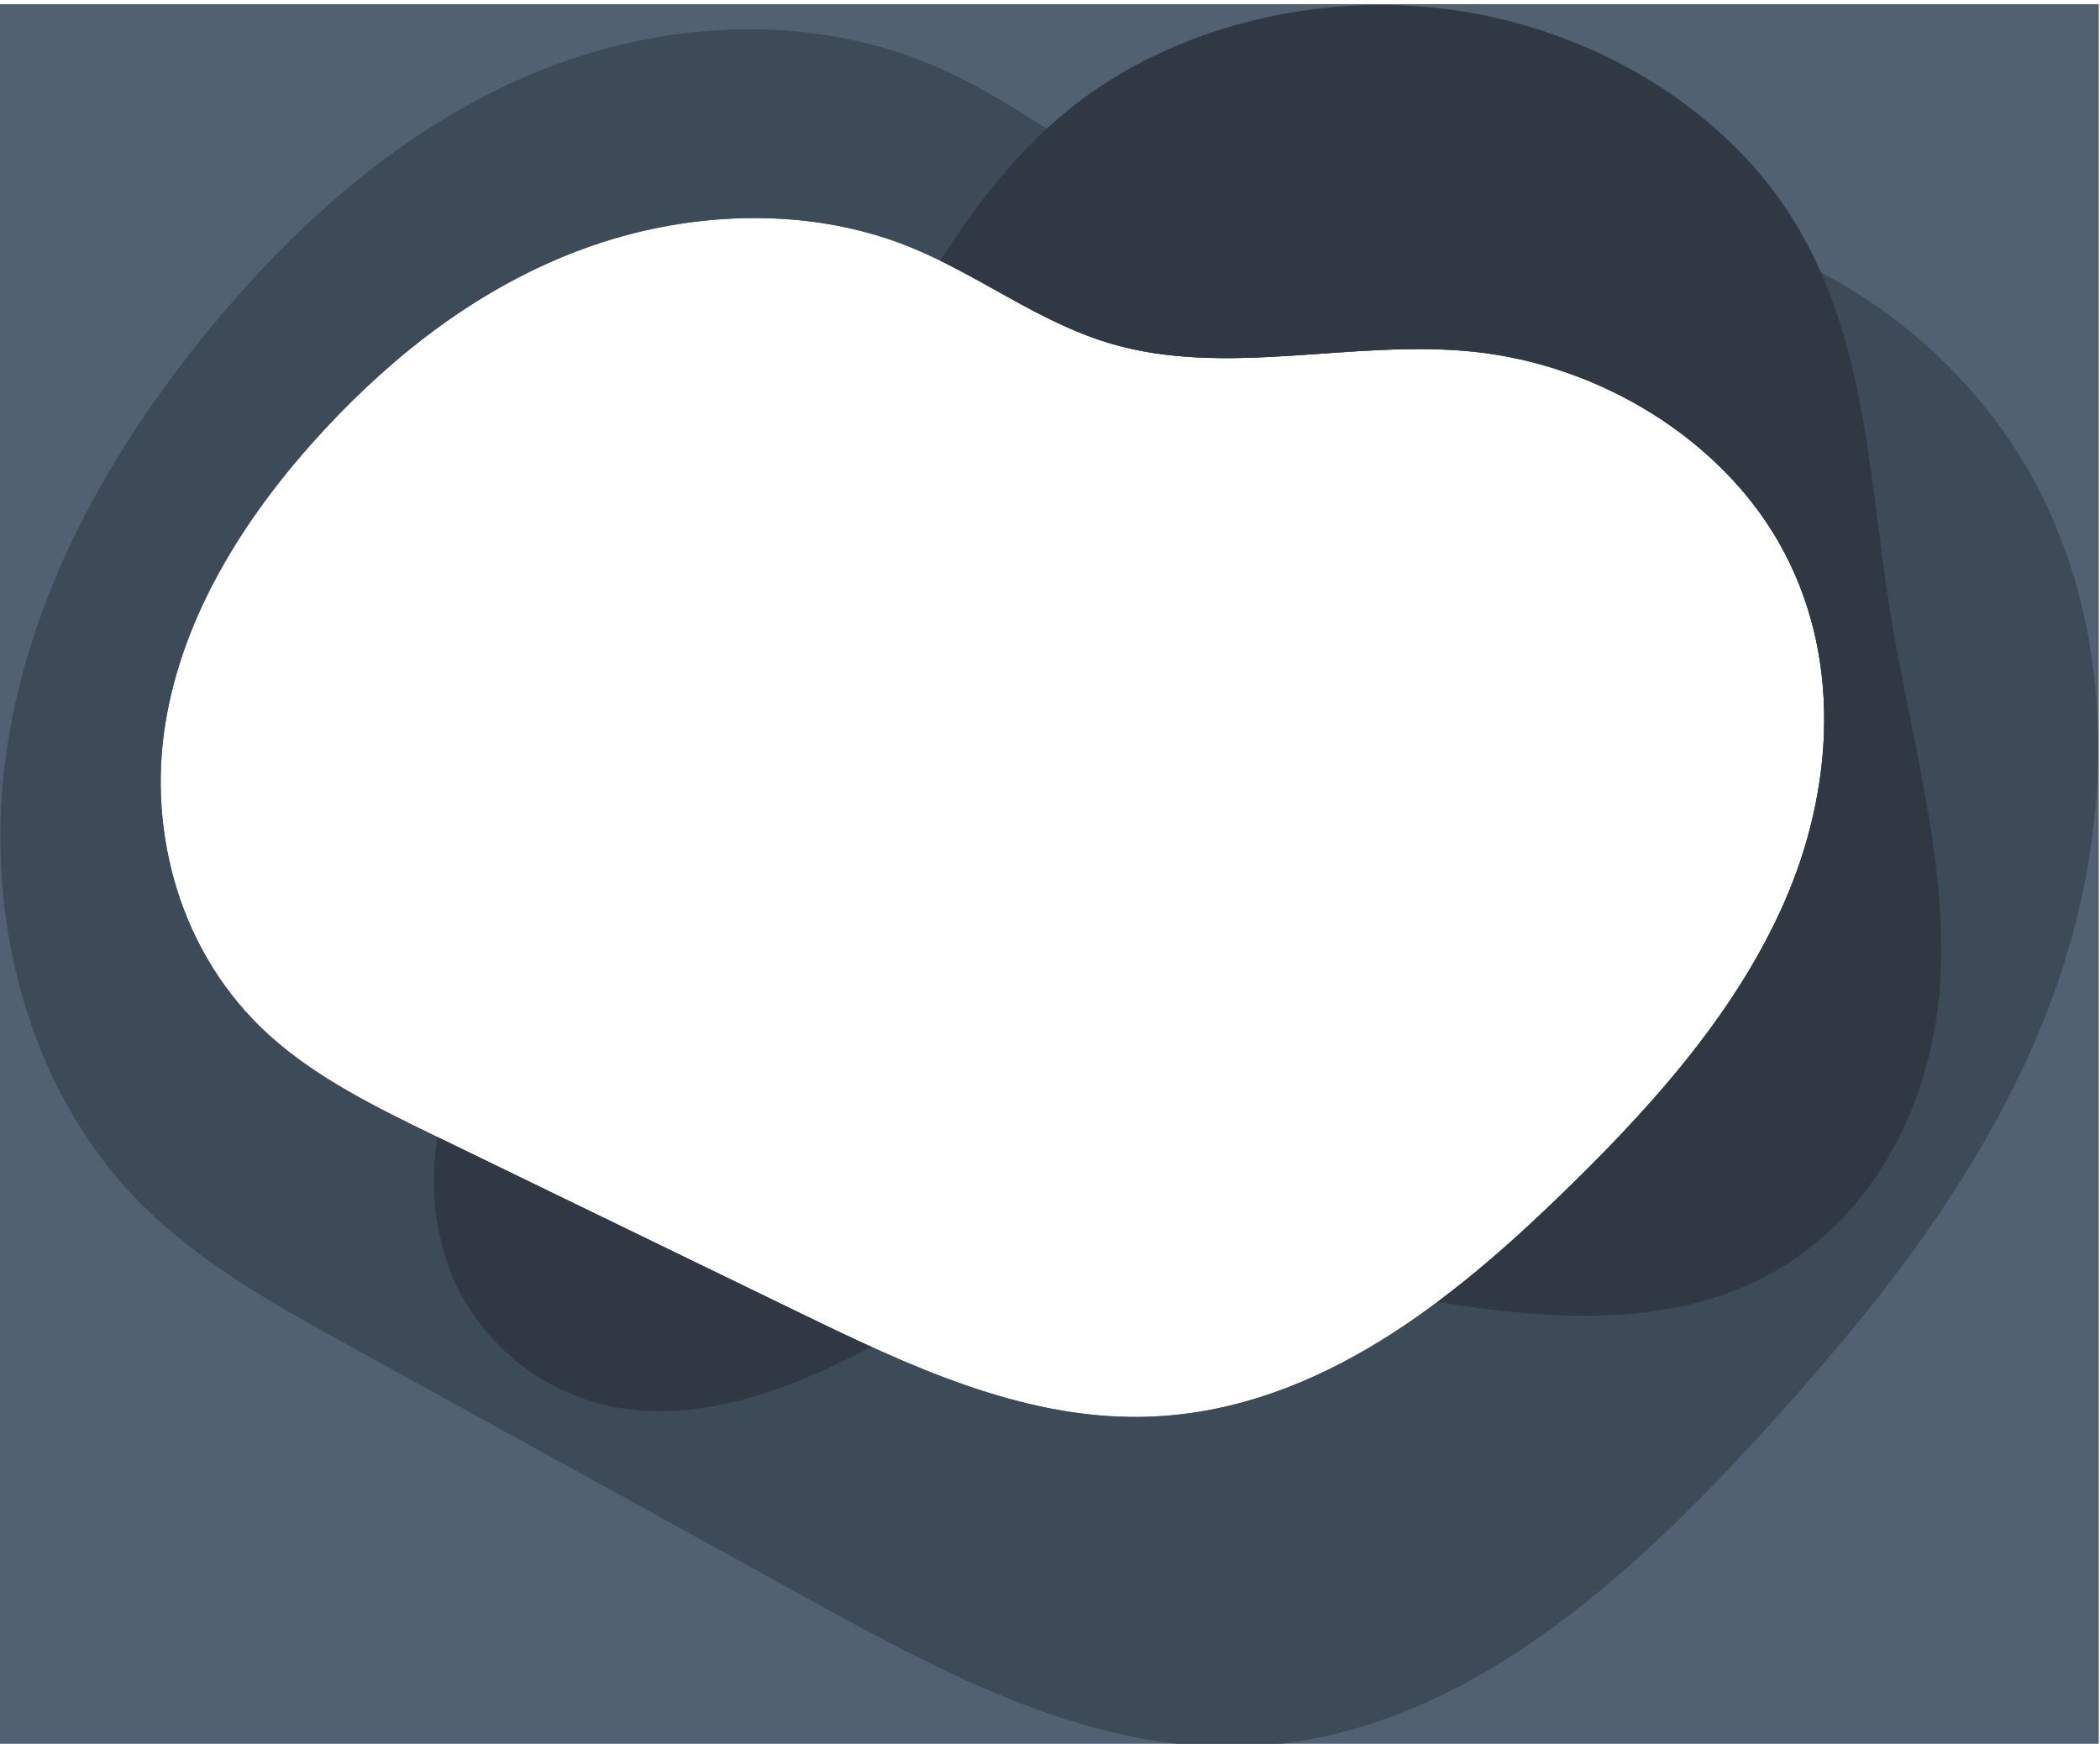 <?xml version="1.0" encoding="UTF-8"?>
<!DOCTYPE svg PUBLIC "-//W3C//DTD SVG 1.1//EN" "http://www.w3.org/Graphics/SVG/1.1/DTD/svg11.dtd">
<!-- Creator: CorelDRAW 2019 (64-Bit) -->
<svg xmlns="http://www.w3.org/2000/svg" xml:space="preserve" width="165mm" height="137mm" version="1.1" style="shape-rendering:geometricPrecision; text-rendering:geometricPrecision; image-rendering:optimizeQuality; fill-rule:evenodd; clip-rule:evenodd"
viewBox="0 0 16500 13700"
 xmlns:xlink="http://www.w3.org/1999/xlink">
 <defs>
  <style type="text/css">
   <![CDATA[
    .fil2 {fill:#303943}
    .fil1 {fill:#3D4A58}
    .fil0 {fill:#526171}
   ]]>
  </style>
 </defs>
 <g id="Слой_x0020_1">
  <g id="_2371621995440">
   <path class="fil0" d="M-0.11 32.55l16490.22 0 0 13693.25 -16490.22 0 0 -13693.25zm3429.7 8896.98c-466.97,-226.64 -941.82,-458.53 -1315.8,-797.72 -698.69,-633.89 -954.04,-1585.52 -814.37,-2448.75 139.73,-863.12 634.05,-1644.53 1250.27,-2308.42 551.36,-594.17 1219.86,-1118.02 2020.75,-1415.11 800.76,-297.08 1745.8,-348.45 2556.91,-27.73 550.52,217.69 1020.07,594.05 1589.62,764.52 919.21,275.01 1908.49,-33.74 2865.49,67.25 996.42,105.14 1929.87,688.31 2392.09,1494.15 503.77,878.79 438.15,1940.35 42.34,2837.69 -395.82,897.44 -1089.56,1656.42 -1821.92,2358.34 -872.86,836.45 -1939.13,1661.47 -3237.31,1678.2 -939.7,12.14 -1826,-405.72 -2663.43,-812.09 -954.86,-463.47 -1909.79,-926.94 -2864.64,-1390.33z"/>
   <path class="fil1" d="M2735.28 10568.04c-588.86,-324.7 -1187.71,-656.88 -1659.39,-1142.81 -881.13,-908.08 -1203.14,-2271.4 -1027.01,-3508.04 176.21,-1236.47 799.62,-2355.93 1576.74,-3307 695.36,-851.19 1538.42,-1601.65 2548.44,-2027.26 1009.86,-425.61 2201.73,-499.19 3224.61,-39.71 694.29,311.83 1286.46,851.03 2004.72,1095.24 1159.22,393.96 2406.94,-48.37 3613.78,96.33 1256.64,150.63 2433.99,986.05 3016.68,2140.48 635.34,1258.97 552.53,2779.71 53.39,4065.22 -499.11,1285.69 -1374.14,2372.99 -2297.72,3378.52 -1100.53,1198.29 -2445.41,2380.24 -4082.57,2404.19 -1185.1,17.41 -2302.86,-581.24 -3358.94,-1163.4 -1204.23,-663.95 -2408.5,-1327.89 -3612.73,-1991.76zm694.31 -1638.51c-466.97,-226.64 -941.82,-458.53 -1315.8,-797.72 -698.69,-633.89 -954.04,-1585.52 -814.37,-2448.75 139.73,-863.12 634.05,-1644.53 1250.27,-2308.42 551.36,-594.17 1219.86,-1118.02 2020.75,-1415.11 800.76,-297.08 1745.8,-348.45 2556.91,-27.73 550.52,217.69 1020.07,594.05 1589.62,764.52 919.21,275.01 1908.49,-33.74 2865.49,67.25 996.42,105.14 1929.87,688.31 2392.09,1494.15 503.77,878.79 438.15,1940.35 42.34,2837.69 -395.82,897.44 -1089.56,1656.42 -1821.92,2358.34 -872.86,836.45 -1939.13,1661.47 -3237.31,1678.2 -939.7,12.14 -1826,-405.72 -2663.43,-812.09 -954.86,-463.47 -1909.79,-926.94 -2864.64,-1390.33z"/>
   <path class="fil2" d="M7386.03 2046.95c287.3,-440.14 606.31,-864.36 1035.2,-1205.25 788.99,-626.95 1930.13,-915.98 3007.52,-761.84 1077.11,154.2 2067.45,748.32 2609.32,1565.7 627.32,945.7 640.55,2076.27 811.21,3146.64 155.31,974.75 454.55,1946.14 395.29,2924.65 -59.27,978.48 -569.92,2007.08 -1601.79,2416.7 -718.53,285.26 -1550.27,225.1 -2348.3,94.89 320.88,-239.56 620.64,-506.52 900.49,-774.69 732.36,-701.92 1426.1,-1460.9 1821.92,-2358.34 395.81,-897.34 461.43,-1958.9 -42.34,-2837.69 -462.22,-805.84 -1395.67,-1389.01 -2392.09,-1494.15 -957,-100.99 -1946.28,207.76 -2865.49,-67.25 -478.45,-143.2 -886.34,-431.69 -1330.94,-649.37zm-538.54 8535.08c-101.92,51.69 -204.21,102.65 -307.71,151.15 -542.93,254.55 -1178.72,447.44 -1784.62,305.62 -498.21,-116.95 -907.78,-455.14 -1126.33,-856.7 -210.97,-388.13 -256.09,-828.85 -192.23,-1249.17 952.51,462.26 1905.11,924.59 2857.63,1386.93 182.09,88.36 366.5,177.26 553.26,262.17z"/>
  </g>
 </g>
</svg>
